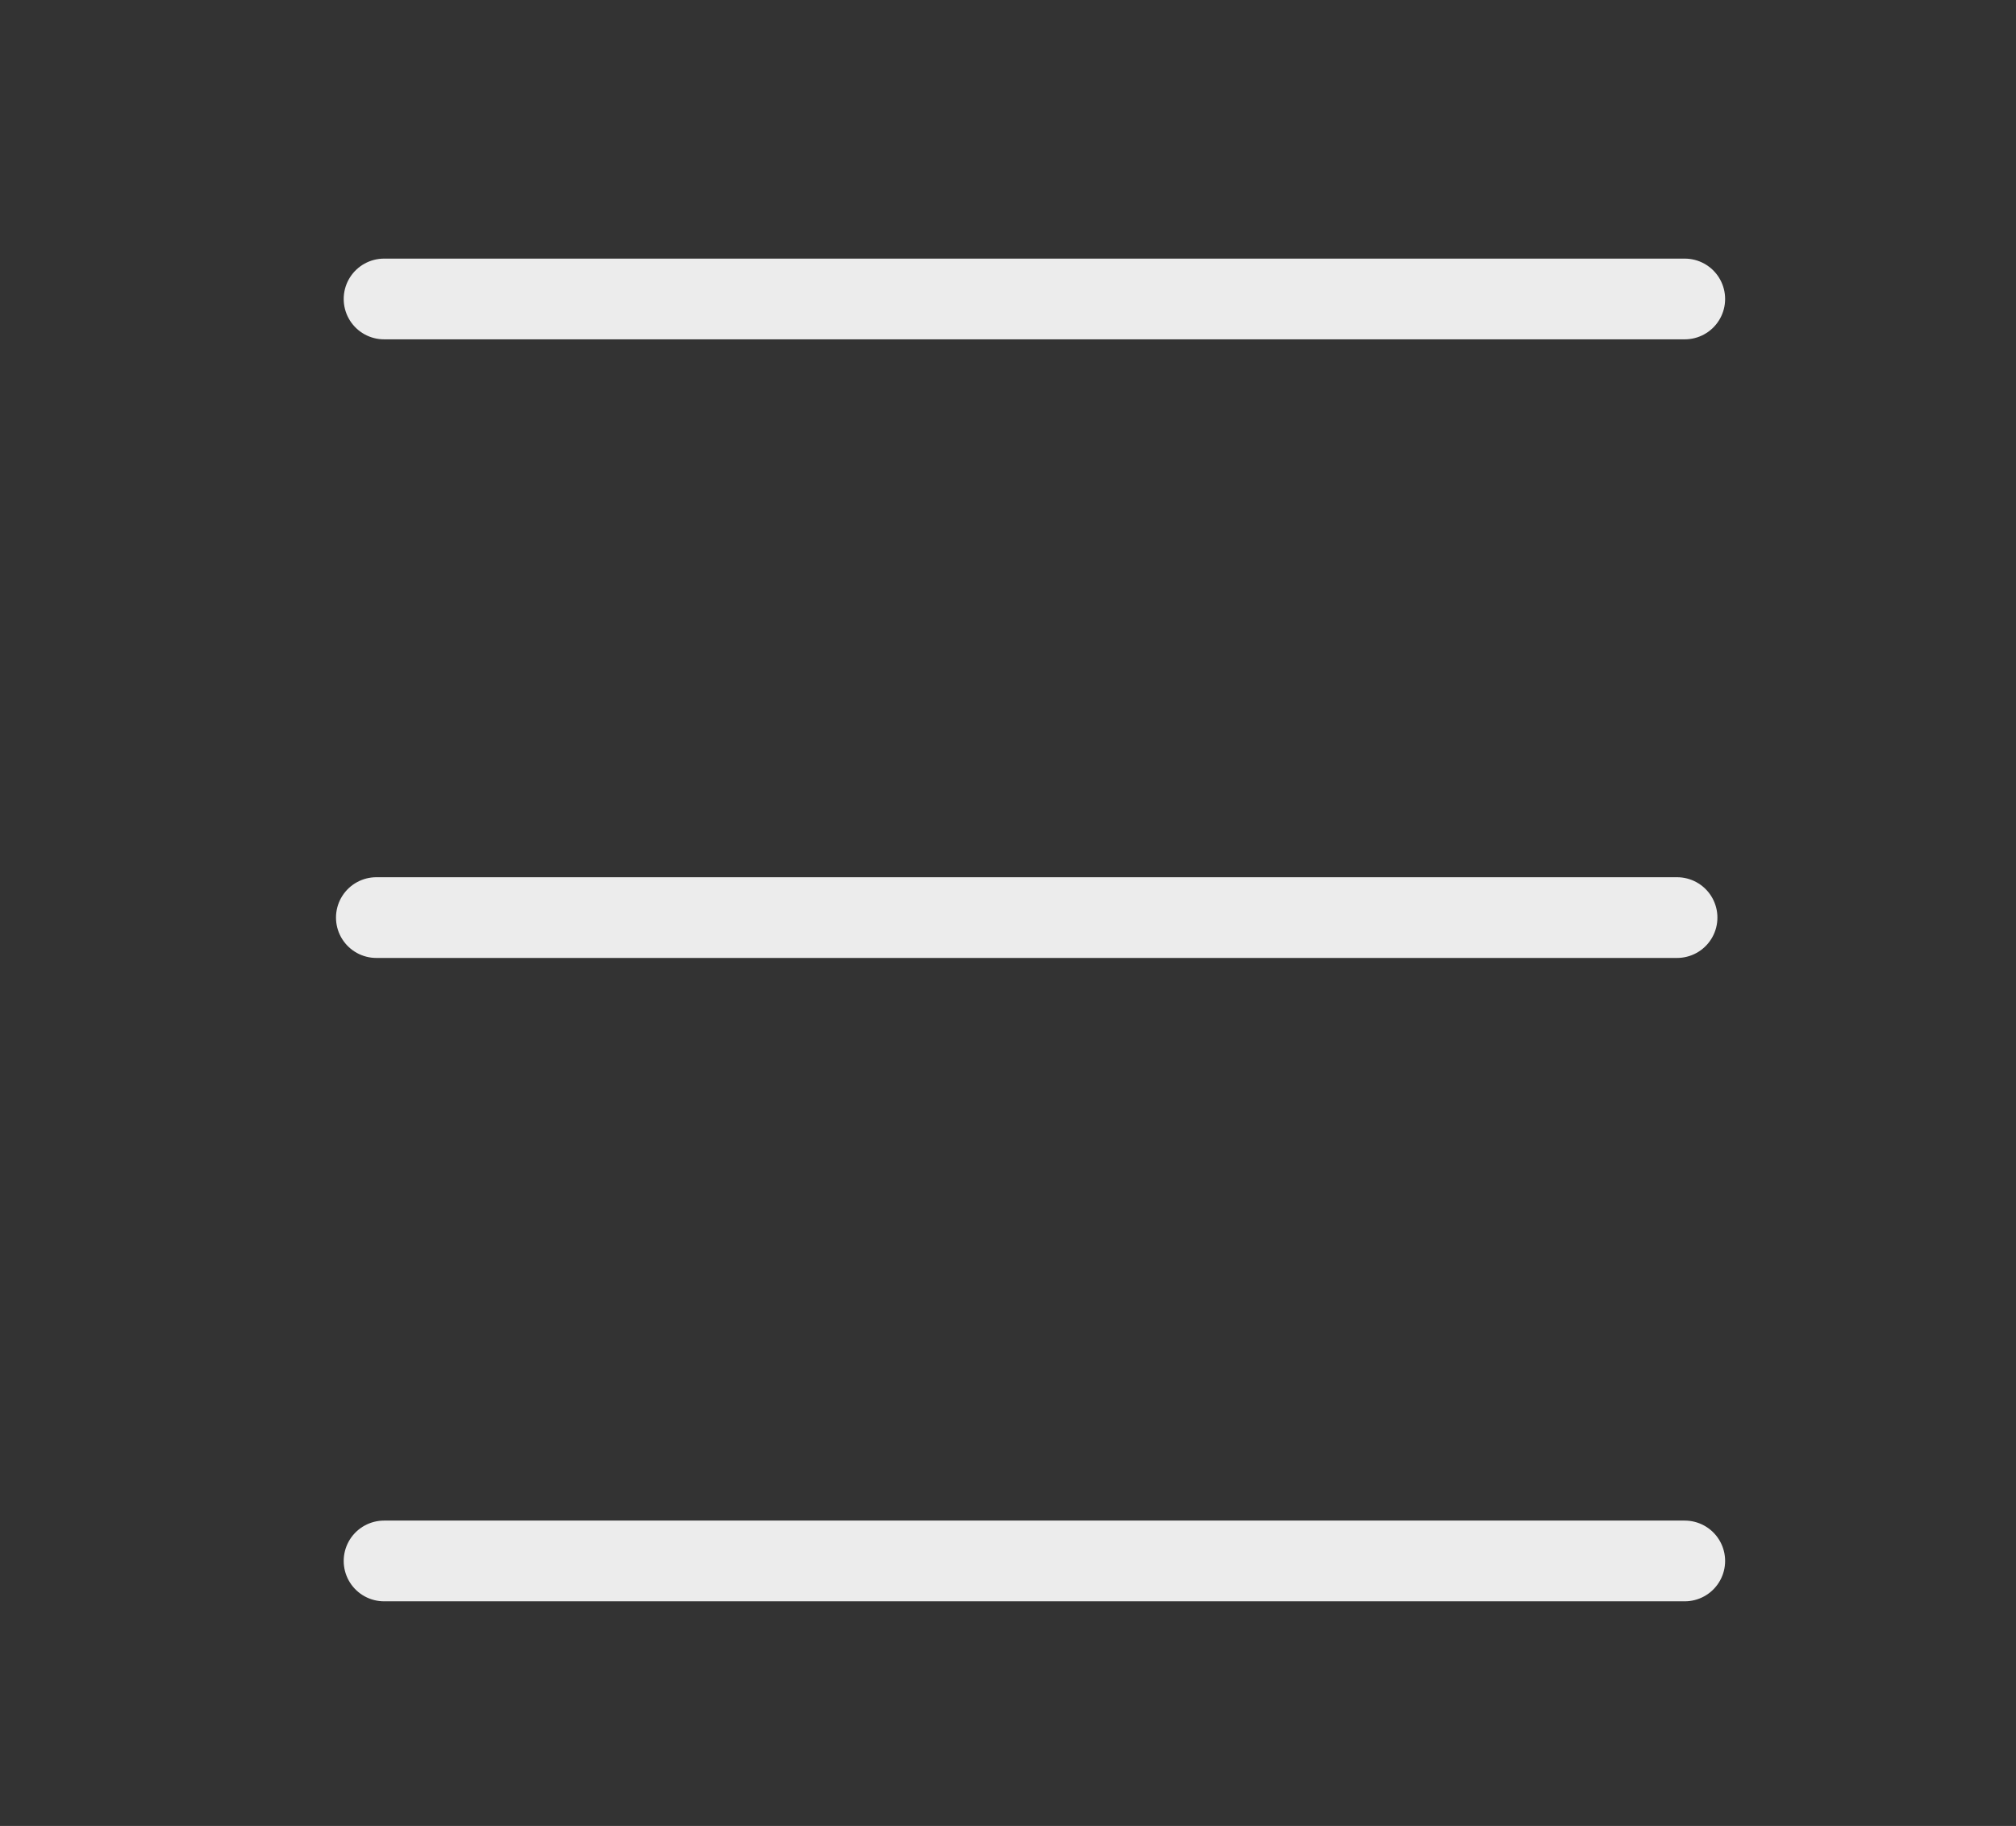 <?xml version="1.0" encoding="UTF-8" standalone="no"?>
<!-- Created with Inkscape (http://www.inkscape.org/) -->

<svg
   width="62.795mm"
   height="56.891mm"
   viewBox="0 0 62.795 56.891"
   version="1.1"
   id="svg23743"
   inkscape:version="1.3.2 (1:1.3.2+202311252150+091e20ef0f)"
   sodipodi:docname="main-menu.svg"
   xmlns:inkscape="http://www.inkscape.org/namespaces/inkscape"
   xmlns:sodipodi="http://sodipodi.sourceforge.net/DTD/sodipodi-0.dtd"
   xmlns="http://www.w3.org/2000/svg"
   xmlns:svg="http://www.w3.org/2000/svg">
  <rect x="0" y="0" width="62.795" height="56.891" fill="#333333" stroke="none"/>
  <sodipodi:namedview
     id="namedview23745"
     pagecolor="#ffffff"
     bordercolor="#666666"
     borderopacity="1.0"
     inkscape:pageshadow="2"
     inkscape:pageopacity="0.0"
     inkscape:pagecheckerboard="0"
     inkscape:document-units="mm"
     showgrid="false"
     inkscape:zoom="0.7198092"
     inkscape:cx="166.01622"
     inkscape:cy="114.61371"
     inkscape:window-width="1503"
     inkscape:window-height="869"
     inkscape:window-x="0"
     inkscape:window-y="0"
     inkscape:window-maximized="1"
     inkscape:current-layer="layer1"
     inkscape:showpageshadow="2"
     inkscape:deskcolor="#d1d1d1" />
  <defs
     id="defs23740" />
  <g
     inkscape:label="Layer 1"
     inkscape:groupmode="layer"
     id="layer1"
     transform="translate(-60.863,-117.482)">
    <path
       style="fill:#ececec;fill-opacity:1;stroke:#ececec;stroke-width:2.515;stroke-linecap:round;stroke-linejoin:round;stroke-miterlimit:4;stroke-dasharray:none;stroke-opacity:1"
       d="m 72.826,126.797 h 40.514"
       id="path78323" />
    <path
       style="fill:#ececec;fill-opacity:1;stroke:#ececec;stroke-width:2.515;stroke-linecap:round;stroke-linejoin:round;stroke-miterlimit:4;stroke-dasharray:none;stroke-opacity:1"
       d="M 72.586,146.071 H 113.1"
       id="path78405" />
    <path
       style="fill:#ececec;fill-opacity:1;stroke:#ececec;stroke-width:2.515;stroke-linecap:round;stroke-linejoin:round;stroke-miterlimit:4;stroke-dasharray:none;stroke-opacity:1"
       d="m 72.826,166.116 h 40.514"
       id="path78407" />
  </g>
</svg>
